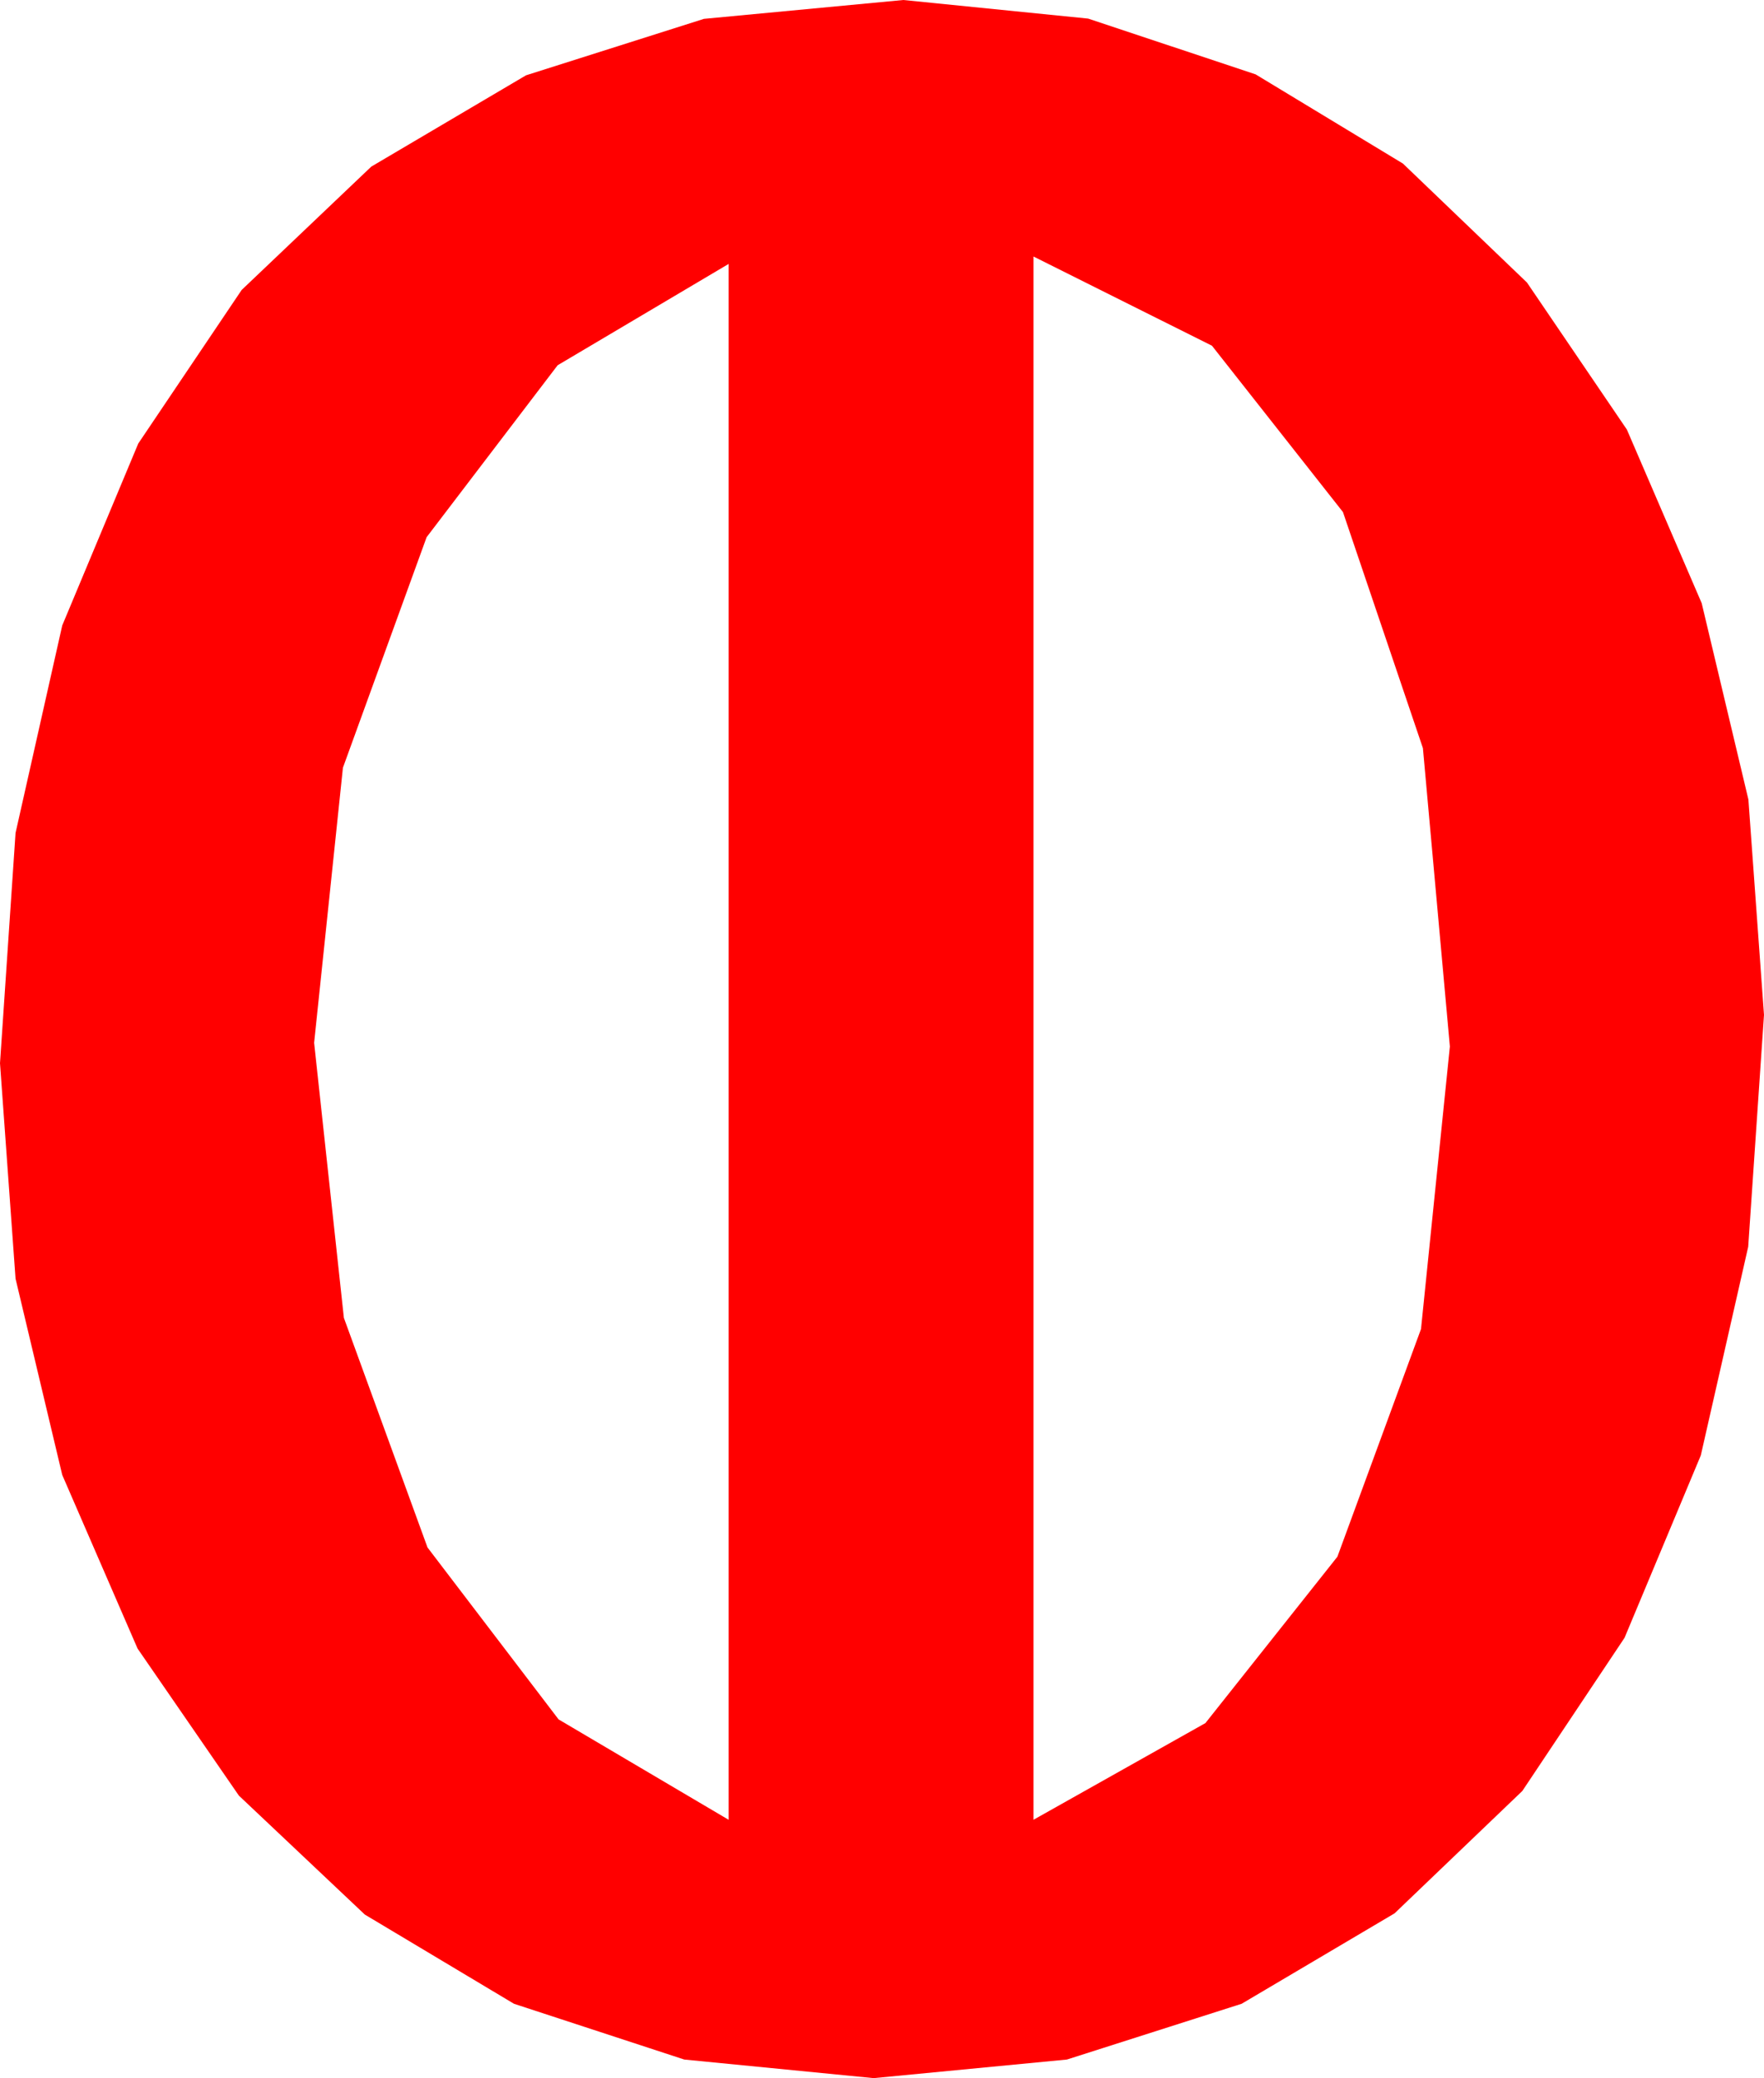 <?xml version="1.0" encoding="utf-8"?>
<!DOCTYPE svg PUBLIC "-//W3C//DTD SVG 1.1//EN" "http://www.w3.org/Graphics/SVG/1.1/DTD/svg11.dtd">
<svg width="27.803" height="32.754" xmlns="http://www.w3.org/2000/svg" xmlns:xlink="http://www.w3.org/1999/xlink" xmlns:xml="http://www.w3.org/XML/1998/namespace" version="1.1">
  <g>
    <g>
      <path style="fill:#FF0000;fill-opacity:1" d="M11.484,4.16L8.789,5.757 6.724,8.467 5.405,12.1 4.951,16.436 5.42,20.771 6.738,24.39 8.804,27.1 11.484,28.682 11.484,4.16z M16.289,4.043L16.289,28.682 18.999,27.158 21.079,24.536 22.397,20.947 22.852,16.494 22.427,11.792 21.167,8.071 19.102,5.449 16.289,4.043z M14.238,0L17.15,0.293 19.79,1.172 22.112,2.578 24.067,4.453 25.642,6.771 26.821,9.507 27.557,12.601 27.803,15.996 27.554,19.651 26.807,22.939 25.605,25.814 23.994,28.228 21.98,30.157 19.57,31.582 16.816,32.461 13.77,32.754 10.785,32.461 8.101,31.582 5.75,30.176 3.765,28.301 2.168,25.983 0.981,23.247 0.245,20.153 0,16.758 0.245,13.129 0.981,9.858 2.179,6.991 3.809,4.57 5.852,2.626 8.291,1.187 11.096,0.297 14.238,0z" />
    </g>
  </g>
</svg>